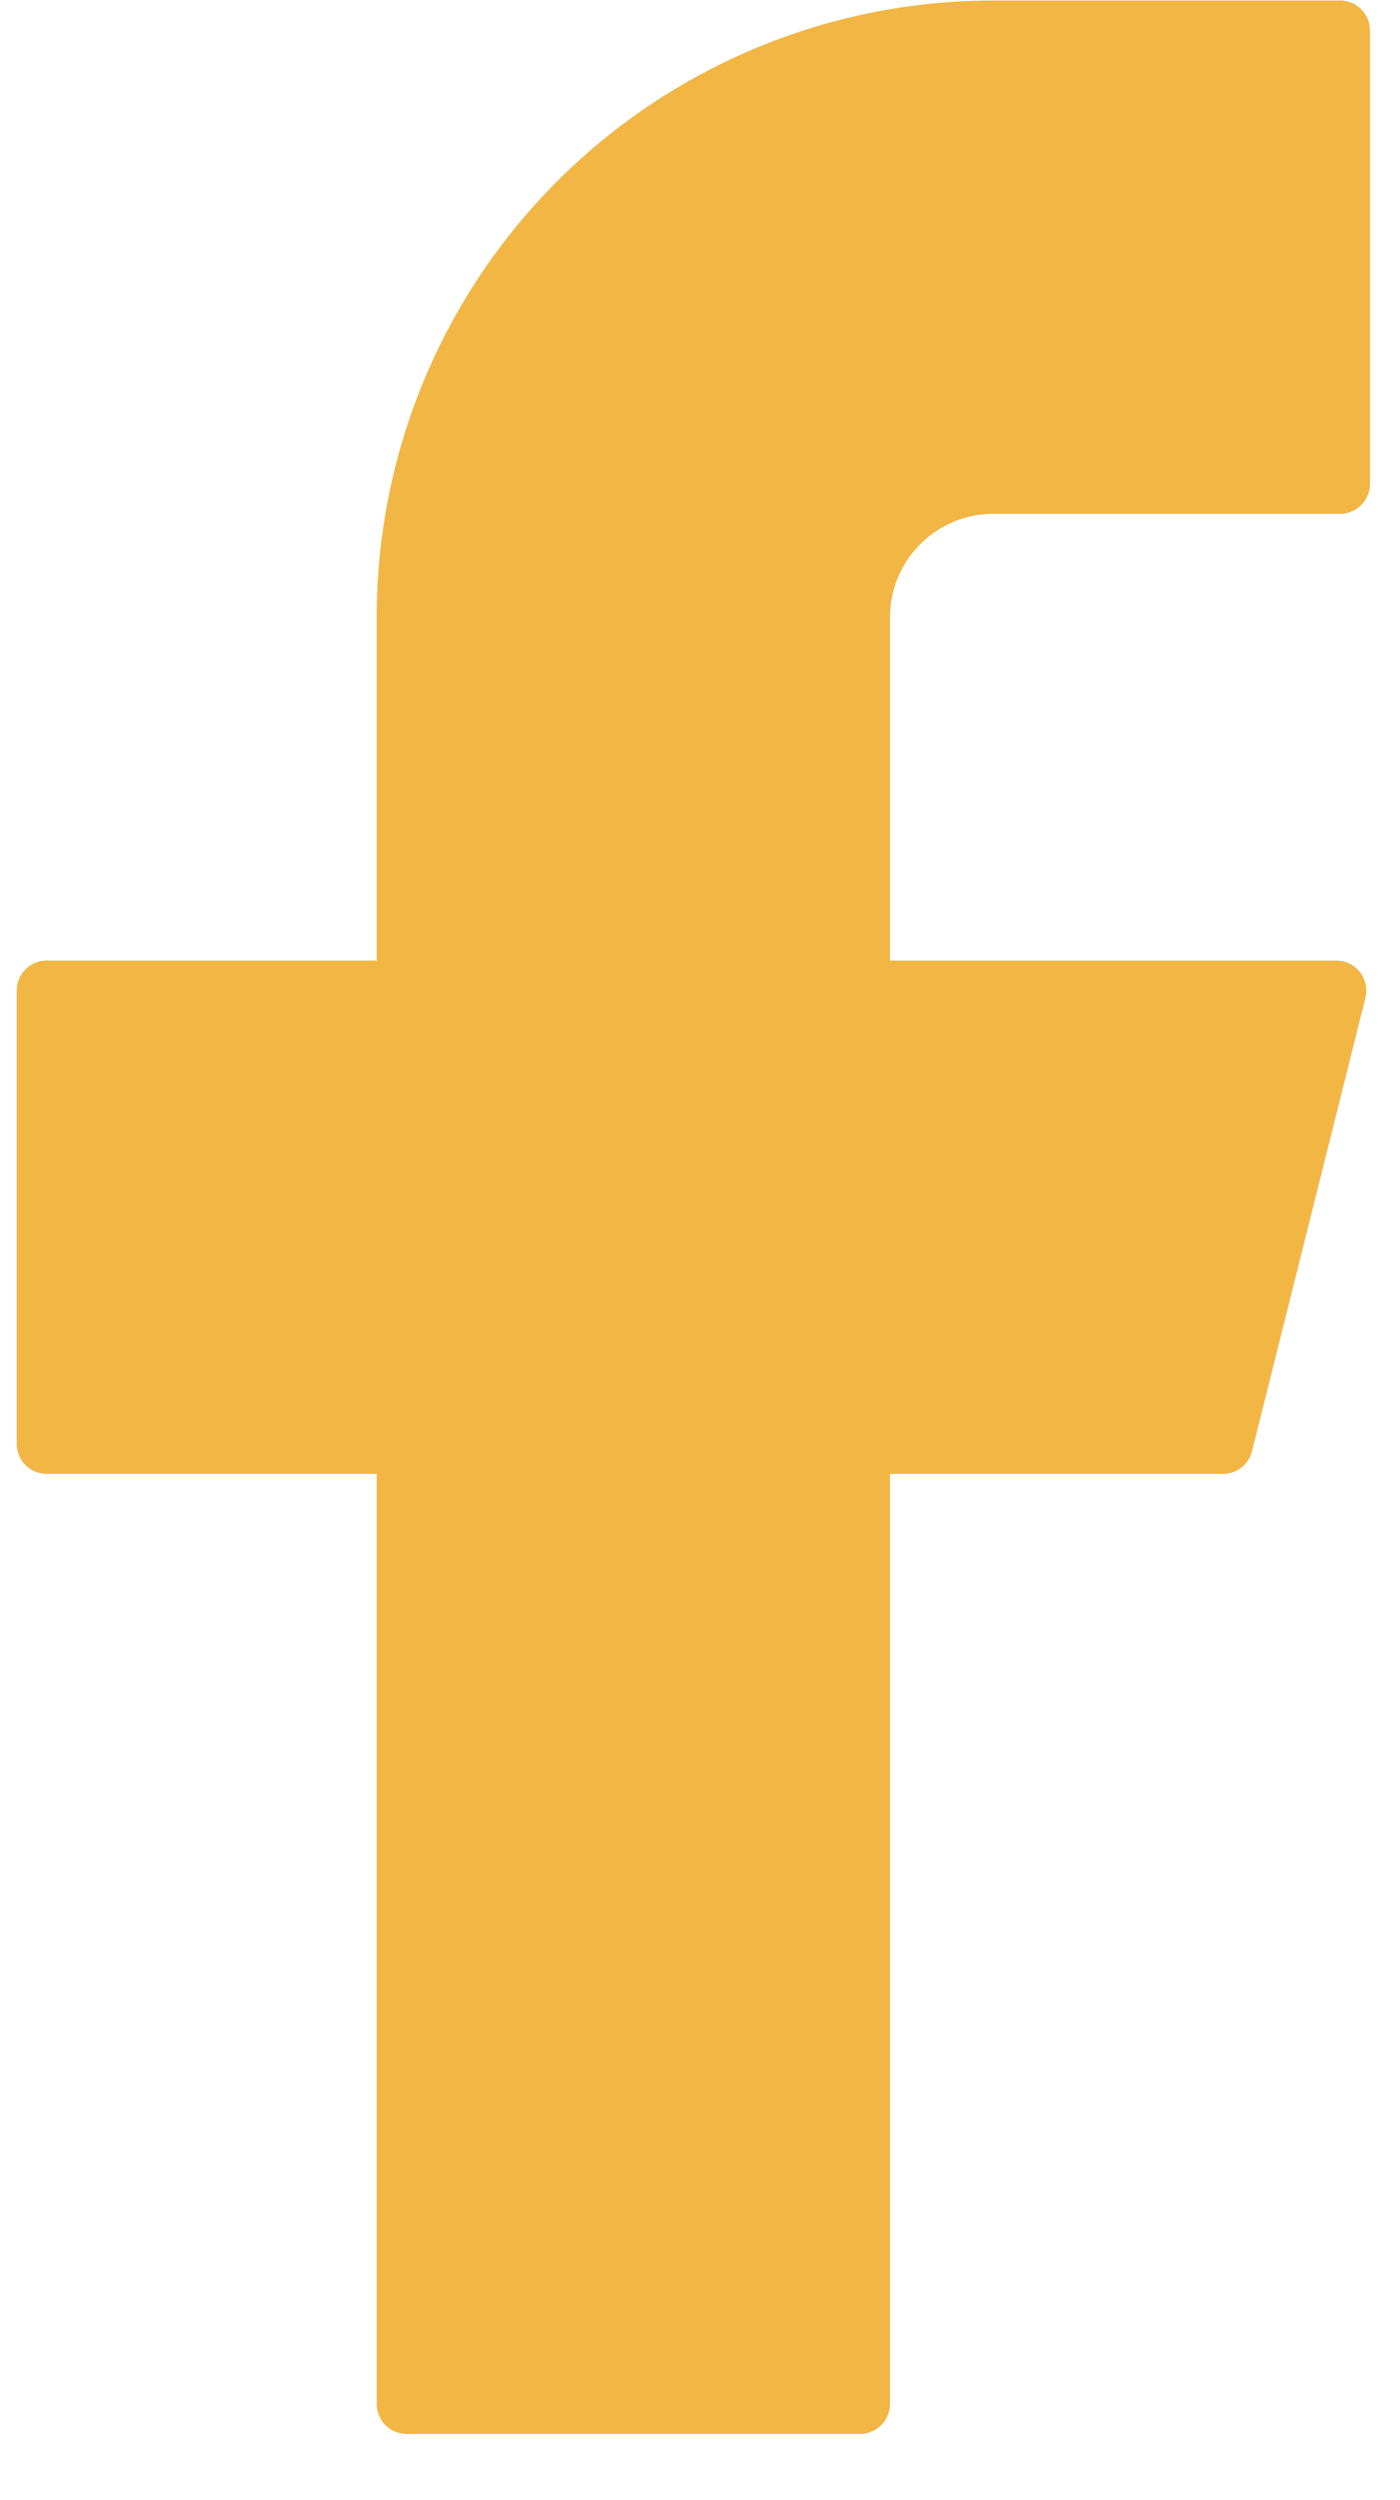 <svg width="14" height="25" viewBox="0 0 14 25" fill="none" xmlns="http://www.w3.org/2000/svg">
<path d="M9.933 0.005C8.298 0.005 6.729 0.655 5.573 1.811C4.416 2.968 3.767 4.536 3.767 6.172V9.605H0.467C0.301 9.605 0.167 9.739 0.167 9.905V14.438C0.167 14.604 0.301 14.738 0.467 14.738H3.767V24.038C3.767 24.204 3.901 24.338 4.067 24.338H8.6C8.766 24.338 8.9 24.204 8.9 24.038V14.738H12.229C12.367 14.738 12.487 14.645 12.52 14.511L13.654 9.978C13.701 9.788 13.558 9.605 13.363 9.605H8.9V6.172C8.9 5.897 9.009 5.635 9.203 5.441C9.396 5.247 9.659 5.138 9.933 5.138H13.4C13.566 5.138 13.7 5.004 13.7 4.838V0.305C13.7 0.139 13.566 0.005 13.4 0.005H9.933Z" fill="#F2B645"/>
</svg>
